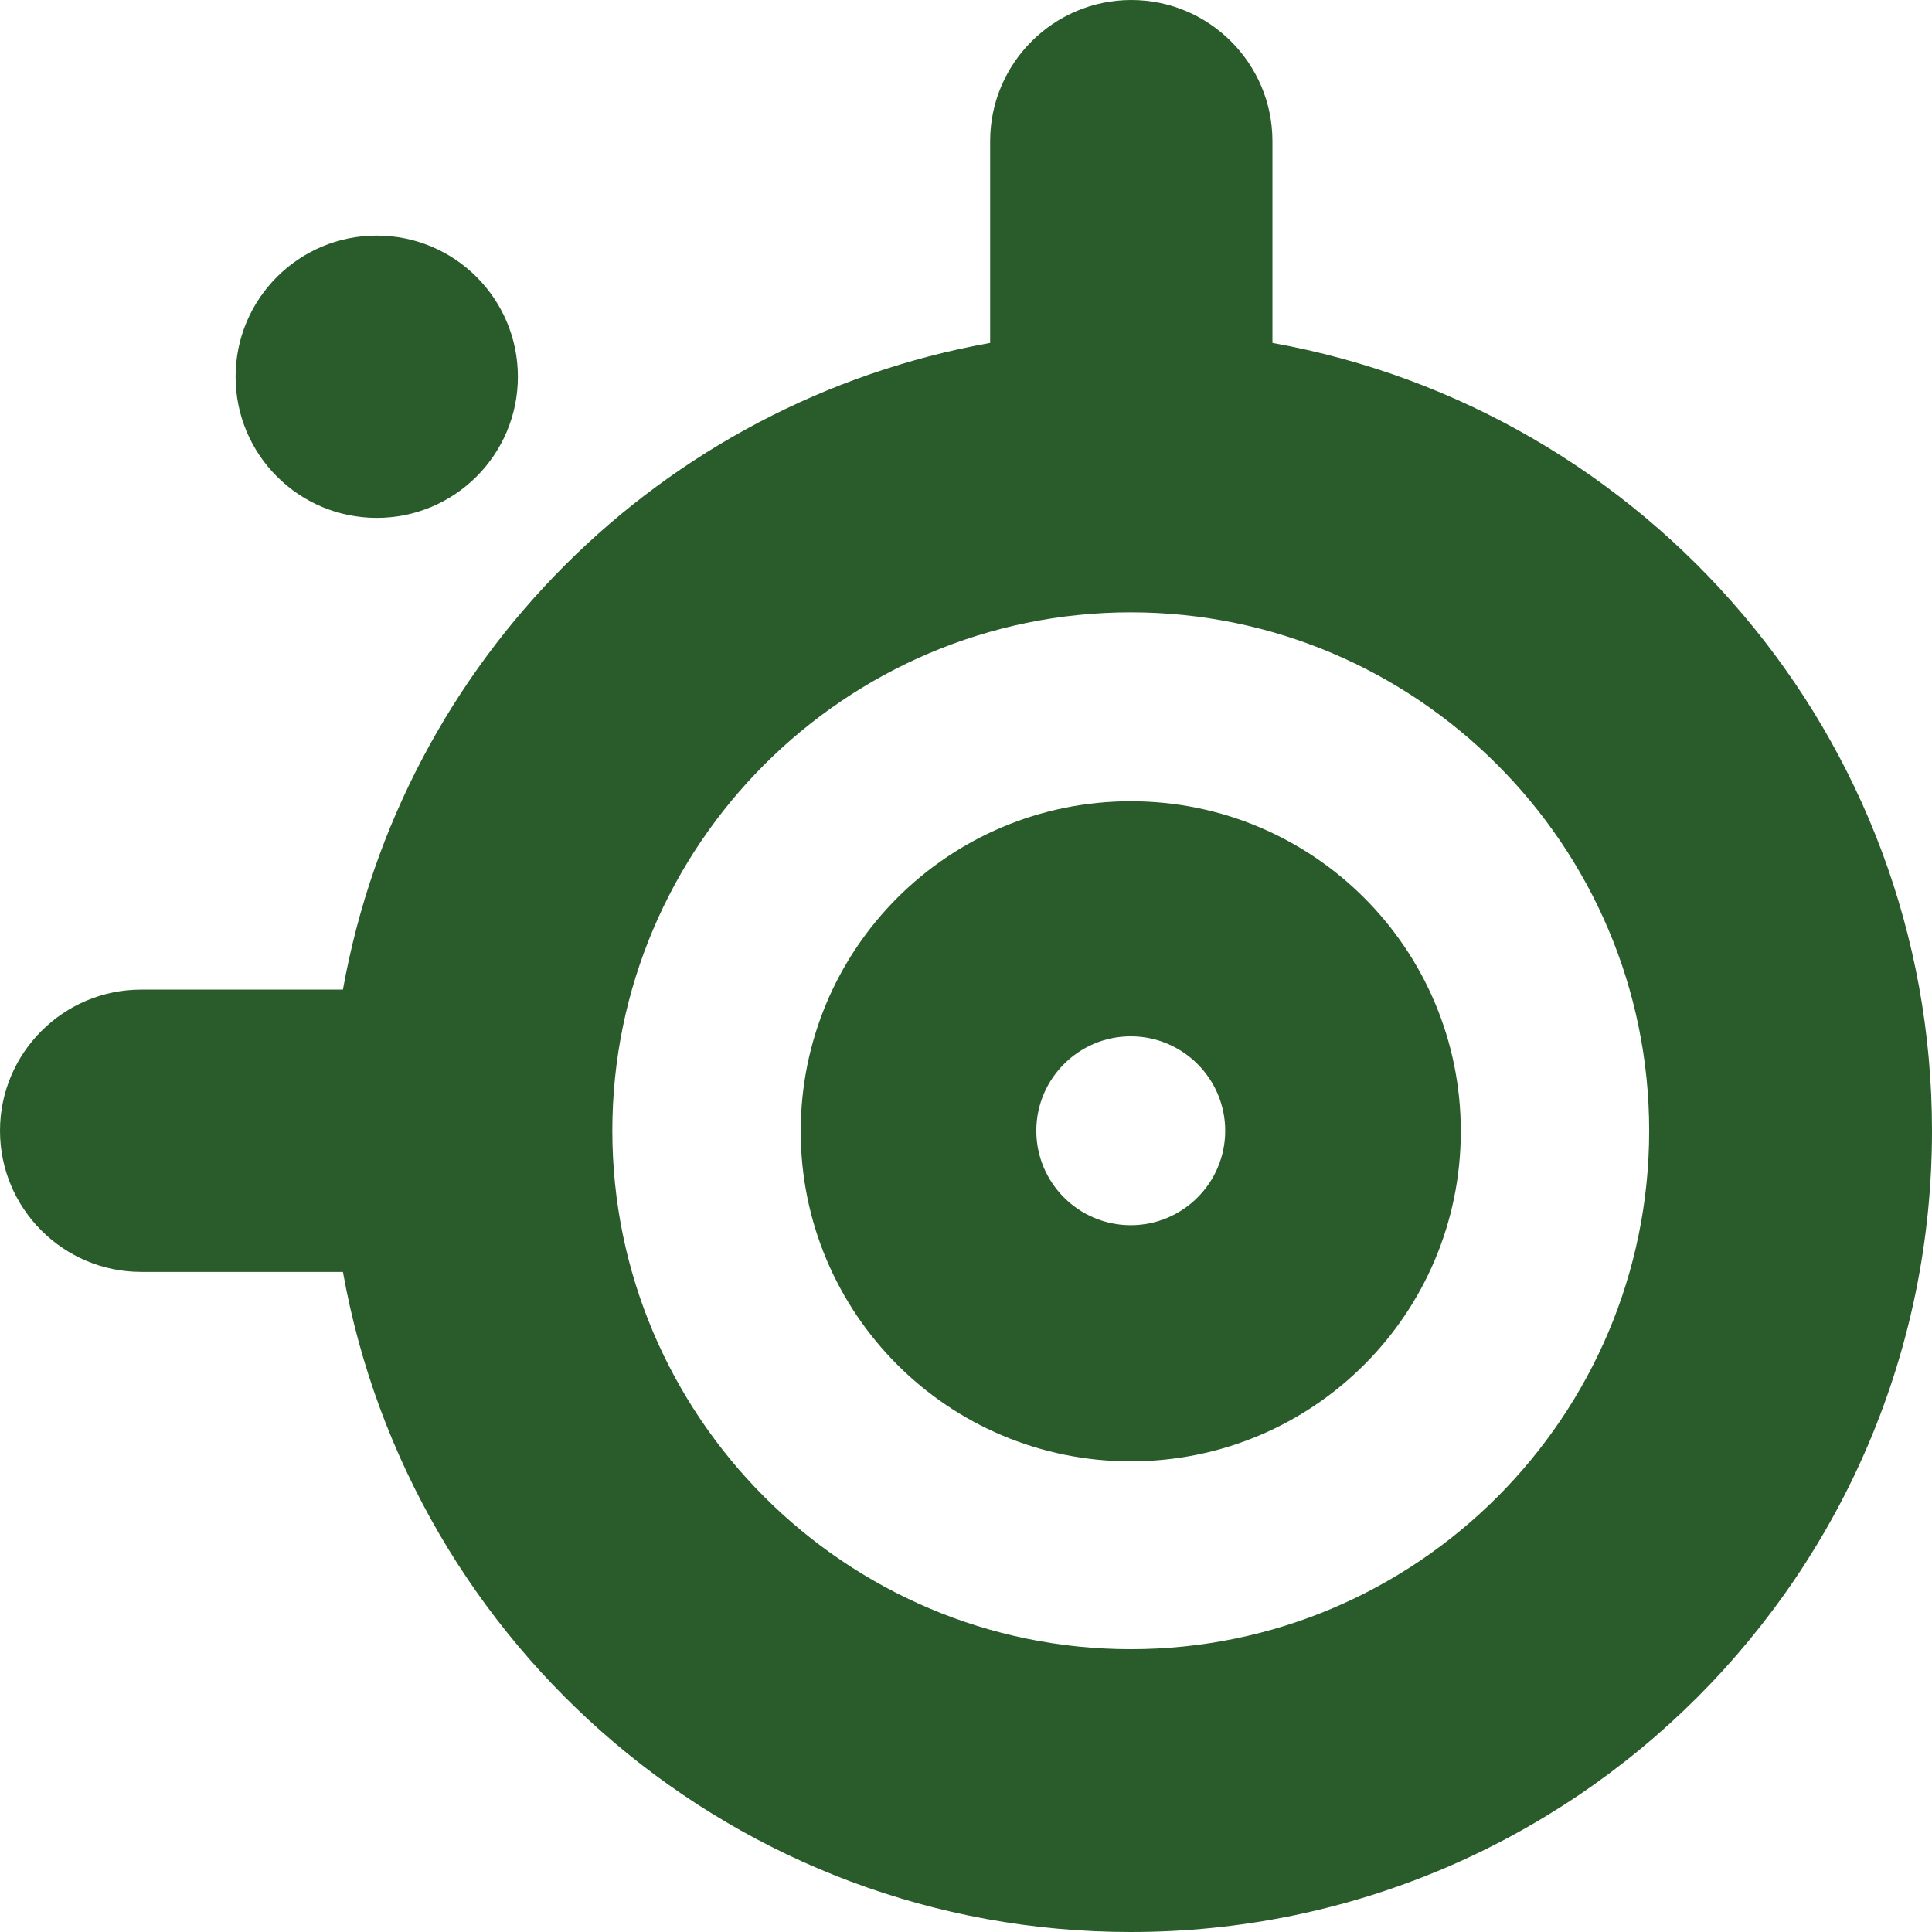 <?xml version="1.0" encoding="utf-8"?>
<!-- Generator: Adobe Illustrator 28.0.0, SVG Export Plug-In . SVG Version: 6.00 Build 0)  -->
<svg version="1.1" id="Layer_1" xmlns="http://www.w3.org/2000/svg" xmlns:xlink="http://www.w3.org/1999/xlink" x="0px" y="0px"
	 viewBox="0 0 360 360" style="enable-background:new 0 0 360 360;" xml:space="preserve">
<style type="text/css">
	.st0{fill:#2A5B2B;}
</style>
<g>
	<path class="st0" d="M210.7,149.3c-34,0-61.5,27.5-61.5,61.5s27.5,61.5,61.5,61.5s61.5-27.5,61.5-61.5S244.7,149.3,210.7,149.3z
		 M210.7,228.3c-9.7,0-17.6-7.9-17.6-17.6s7.9-17.6,17.6-17.6s17.6,7.9,17.6,17.6S220.4,228.3,210.7,228.3z"/>
	<circle class="st0" cx="70.2" cy="70.2" r="26.3"/>
	<path class="st0" d="M237.1,63.9V26.3c0-14.5-11.8-26.3-26.3-26.3c-14.5,0-26.3,11.8-26.3,26.3v37.6
		C123.1,74.9,74.9,123.1,63.9,184.4H26.3C11.8,184.4,0,196.2,0,210.7c0,14.5,11.8,26.3,26.3,26.3h37.6
		C76.4,306.9,137.3,360,210.7,360c82.4,0,149.3-66.8,149.3-149.3C360,137.3,306.9,76.4,237.1,63.9z M210.7,307.3
		c-53.2,0-96.6-43.4-96.6-96.6s43.4-96.6,96.6-96.6s96.6,43.4,96.6,96.6S264,307.3,210.7,307.3z"/>
</g>
</svg>
